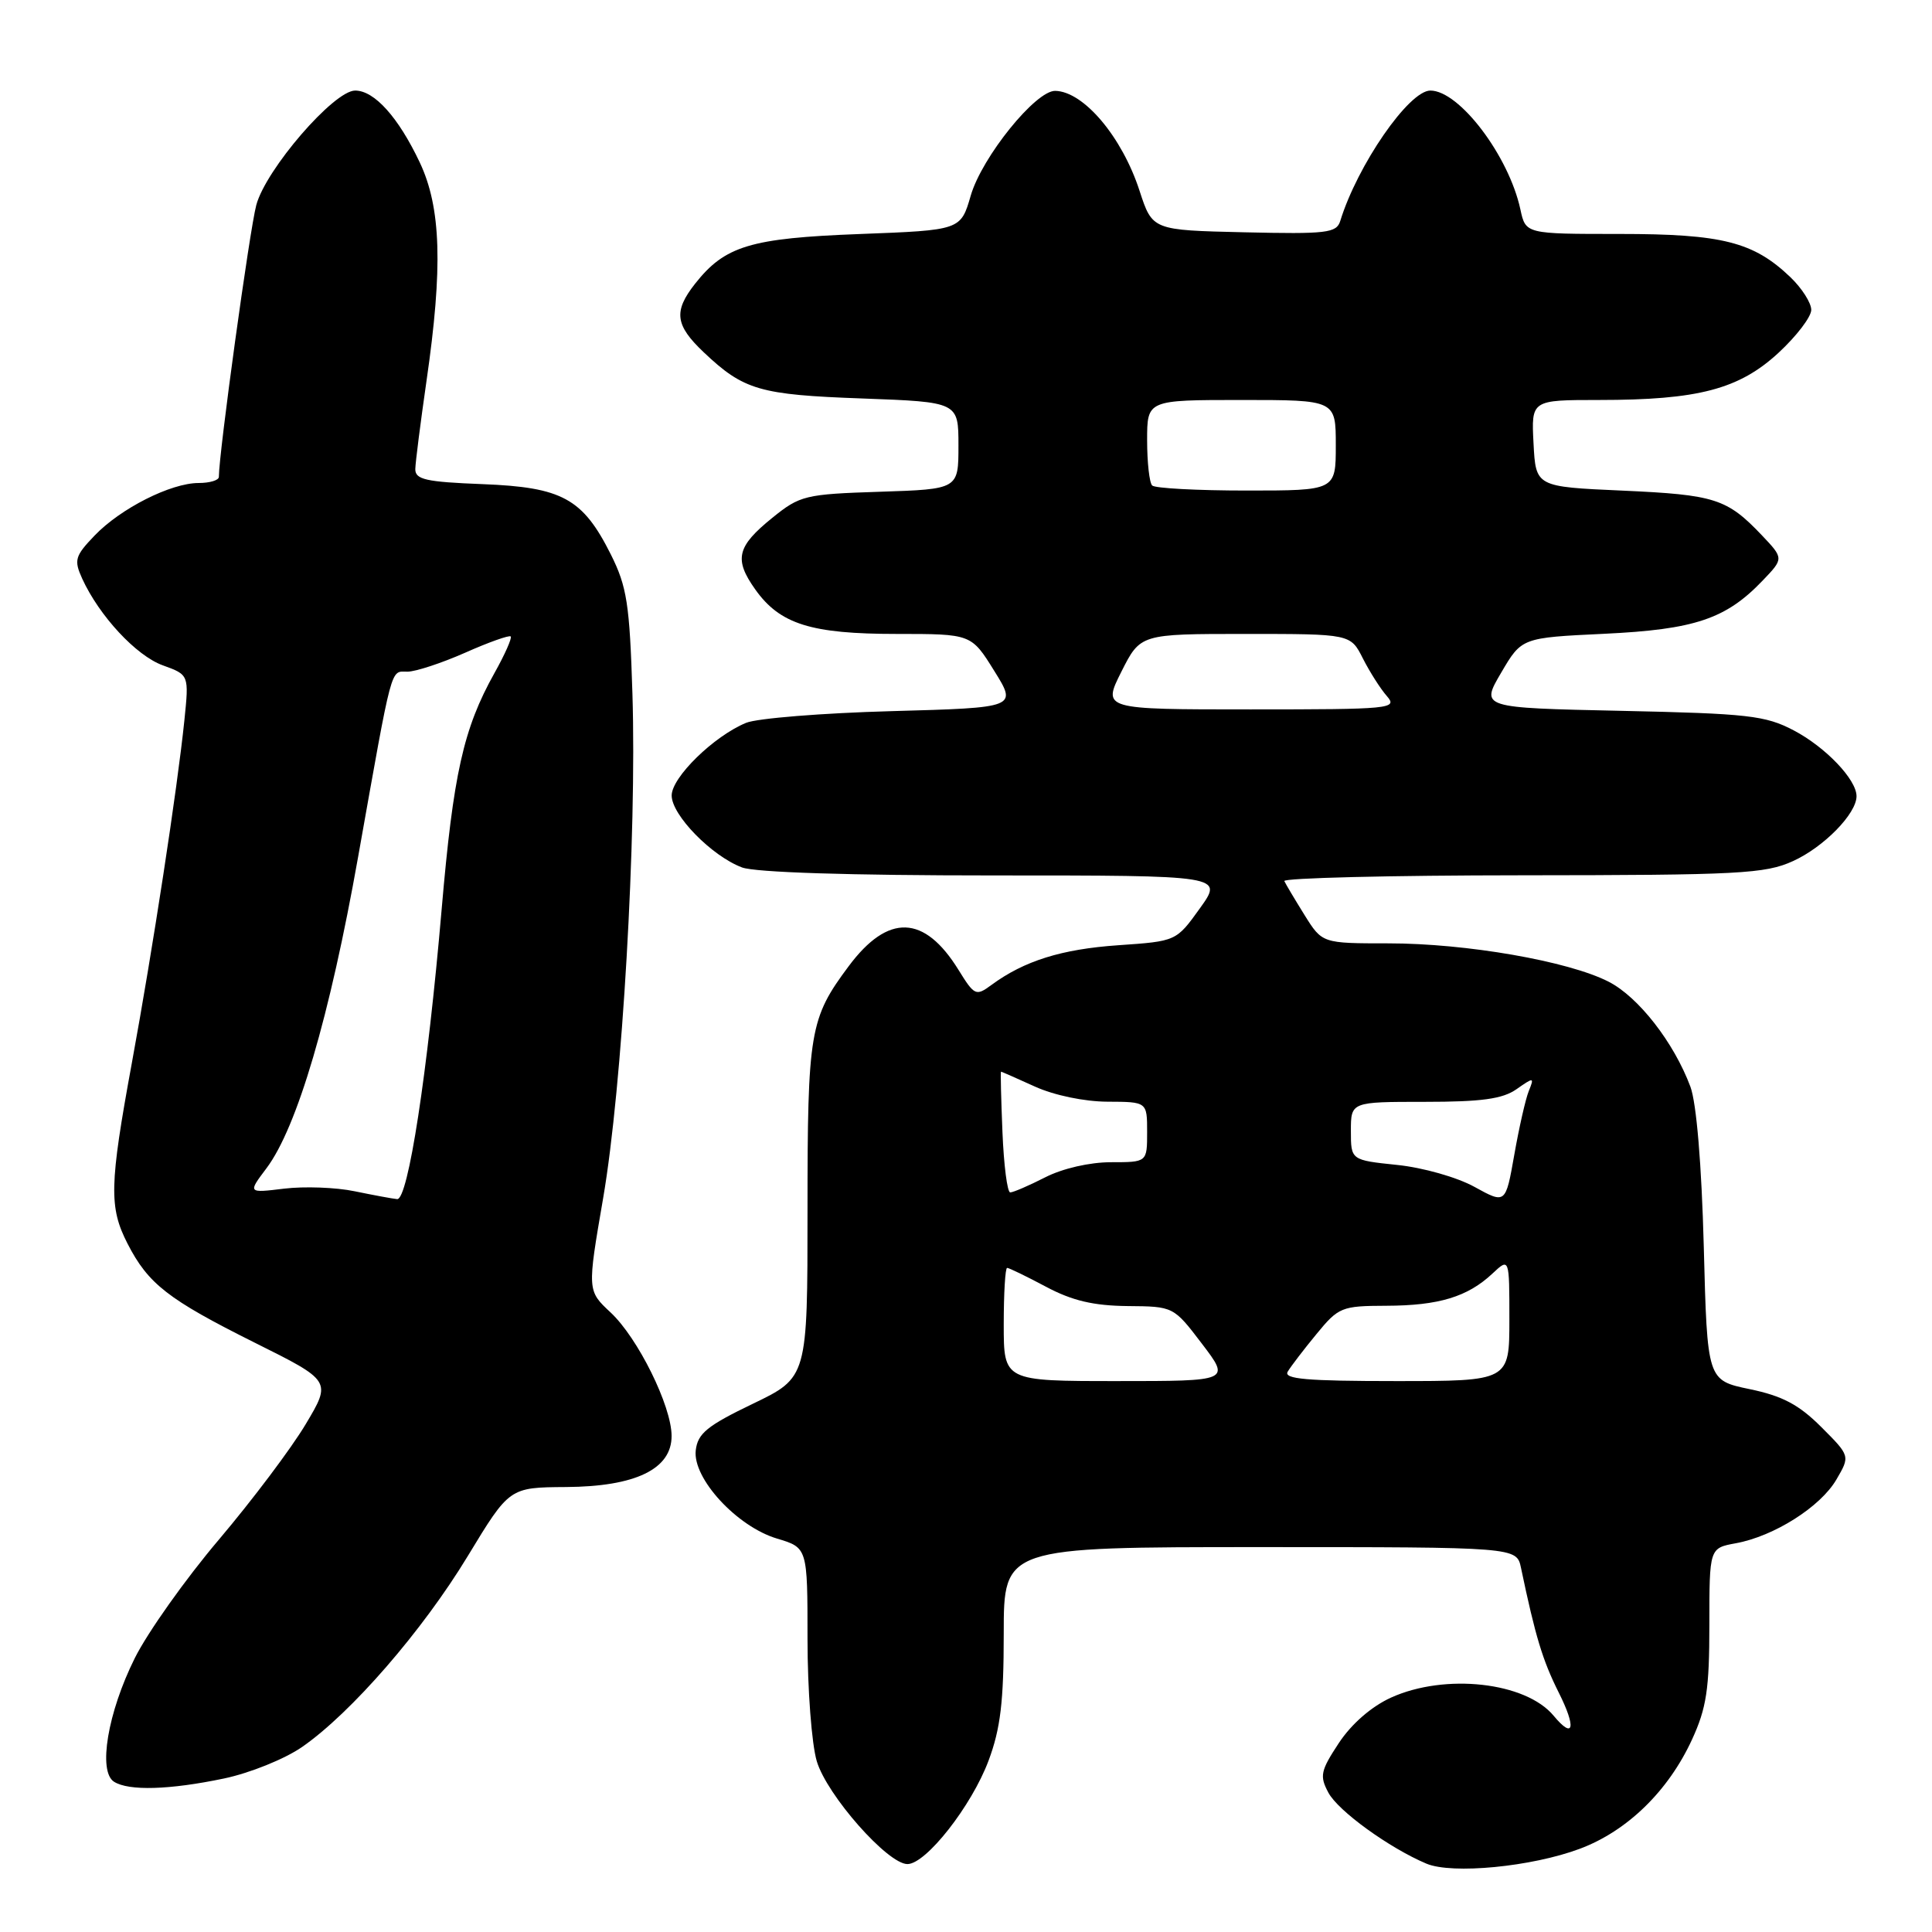<?xml version="1.0" encoding="UTF-8" standalone="no"?>
<!DOCTYPE svg PUBLIC "-//W3C//DTD SVG 1.1//EN" "http://www.w3.org/Graphics/SVG/1.1/DTD/svg11.dtd" >
<svg xmlns="http://www.w3.org/2000/svg" xmlns:xlink="http://www.w3.org/1999/xlink" version="1.1" viewBox="0 0 256 256">
 <g >
 <path fill="currentColor"
d=" M 209.34 244.97 C 215.62 242.62 221.06 237.32 224.20 230.50 C 226.12 226.32 226.50 223.83 226.50 215.31 C 226.50 205.13 226.50 205.13 230.00 204.49 C 235.06 203.57 241.22 199.67 243.33 196.05 C 245.16 192.92 245.16 192.92 241.32 189.08 C 238.36 186.12 236.18 184.97 231.85 184.07 C 226.22 182.90 226.22 182.90 225.76 165.20 C 225.47 154.24 224.79 146.17 223.99 144.00 C 221.80 138.13 217.10 132.09 213.13 130.07 C 207.80 127.35 194.30 125.00 183.99 125.00 C 175.20 125.00 175.20 125.00 172.86 121.25 C 171.58 119.19 170.37 117.16 170.18 116.75 C 169.99 116.34 184.16 115.99 201.67 115.98 C 230.49 115.96 233.89 115.78 237.58 114.10 C 241.66 112.25 246.00 107.82 246.00 105.50 C 246.00 103.29 241.89 98.99 237.66 96.77 C 233.92 94.81 231.62 94.55 214.84 94.19 C 196.18 93.79 196.18 93.79 198.91 89.14 C 201.63 84.50 201.63 84.50 212.57 83.98 C 224.55 83.41 228.69 82.02 233.54 76.95 C 236.37 74.00 236.37 74.00 233.44 70.91 C 228.83 66.07 227.24 65.56 215.00 65.01 C 203.50 64.50 203.50 64.50 203.20 58.75 C 202.90 53.00 202.90 53.00 211.90 53.00 C 225.01 53.00 230.42 51.58 235.65 46.76 C 238.04 44.55 240.00 41.99 240.00 41.06 C 240.00 40.13 238.76 38.19 237.25 36.74 C 232.35 32.05 228.21 31.00 214.61 31.00 C 202.16 31.00 202.16 31.00 201.46 27.75 C 199.93 20.66 193.37 12.00 189.53 12.00 C 186.69 12.00 179.87 21.87 177.59 29.28 C 177.09 30.88 175.81 31.03 164.87 30.78 C 152.70 30.50 152.70 30.50 151.00 25.29 C 148.68 18.14 143.60 12.12 139.83 12.04 C 137.24 11.98 130.12 20.80 128.63 25.91 C 127.30 30.50 127.30 30.50 113.90 31.01 C 99.42 31.56 96.05 32.58 92.09 37.61 C 89.22 41.26 89.46 43.09 93.25 46.68 C 98.55 51.70 100.65 52.31 114.25 52.80 C 127.00 53.27 127.00 53.27 127.00 59.04 C 127.00 64.82 127.00 64.82 116.59 65.16 C 106.67 65.48 106.00 65.65 102.34 68.61 C 97.63 72.42 97.23 74.10 100.08 78.11 C 103.35 82.71 107.47 84.00 118.82 84.00 C 128.70 84.00 128.70 84.00 131.74 88.89 C 134.78 93.77 134.78 93.77 118.14 94.23 C 108.99 94.48 100.31 95.18 98.86 95.78 C 94.59 97.54 89.00 103.00 89.00 105.41 C 89.00 108.00 94.30 113.43 98.32 114.94 C 100.08 115.60 112.56 116.00 131.63 116.00 C 162.12 116.00 162.12 116.00 158.99 120.36 C 155.86 124.72 155.86 124.72 148.16 125.25 C 140.66 125.77 135.70 127.32 131.36 130.52 C 129.32 132.02 129.12 131.93 127.01 128.52 C 122.48 121.19 117.68 121.02 112.46 128.02 C 107.29 134.95 107.00 136.65 107.00 160.38 C 107.00 182.52 107.00 182.52 99.75 186.01 C 93.70 188.92 92.45 189.94 92.19 192.18 C 91.76 195.89 97.64 202.28 102.96 203.87 C 107.00 205.08 107.00 205.08 107.00 217.17 C 107.00 223.86 107.55 231.11 108.23 233.38 C 109.58 237.88 117.62 247.00 120.24 247.00 C 122.70 247.00 128.75 239.29 130.99 233.29 C 132.57 229.06 133.00 225.49 133.00 216.46 C 133.00 205.00 133.00 205.00 166.98 205.00 C 200.96 205.00 200.96 205.00 201.54 207.75 C 203.45 216.86 204.40 219.99 206.53 224.25 C 208.89 228.94 208.54 230.56 205.87 227.35 C 202.17 222.88 191.49 221.69 184.32 224.94 C 181.73 226.12 179.09 228.41 177.41 230.95 C 174.98 234.64 174.83 235.32 176.02 237.54 C 177.32 239.97 184.08 244.86 189.00 246.94 C 192.41 248.38 202.97 247.36 209.34 244.97 Z  M 29.68 235.66 C 33.11 234.94 37.72 233.08 40.02 231.49 C 46.54 226.97 55.99 216.08 62.00 206.16 C 67.50 197.09 67.50 197.09 75.00 197.04 C 84.21 196.98 89.01 194.66 88.99 190.26 C 88.98 186.30 84.53 177.29 80.91 173.91 C 77.81 171.02 77.81 171.02 79.92 158.76 C 82.45 144.07 84.39 110.72 83.80 91.92 C 83.43 80.02 83.07 77.73 80.94 73.47 C 77.22 66.05 74.51 64.56 63.93 64.15 C 56.42 63.86 55.01 63.54 55.03 62.15 C 55.05 61.24 55.72 56.00 56.51 50.50 C 58.70 35.41 58.45 27.50 55.61 21.50 C 52.78 15.53 49.61 12.00 47.06 12.00 C 44.24 12.00 35.23 22.43 33.96 27.17 C 33.08 30.43 29.00 60.07 29.00 63.19 C 29.00 63.64 27.79 64.00 26.32 64.00 C 22.64 64.00 15.97 67.37 12.52 70.98 C 9.93 73.68 9.78 74.22 10.89 76.67 C 13.15 81.61 18.05 86.89 21.57 88.16 C 25.05 89.42 25.05 89.42 24.43 95.46 C 23.50 104.51 20.24 125.79 17.46 140.91 C 14.50 157.04 14.43 159.97 16.90 164.79 C 19.64 170.13 22.26 172.17 33.71 177.89 C 43.93 182.98 43.93 182.98 40.49 188.74 C 38.60 191.91 33.43 198.78 29.01 204.00 C 24.58 209.22 19.56 216.30 17.86 219.71 C 14.27 226.91 12.96 234.73 15.11 236.09 C 17.07 237.33 22.47 237.17 29.68 235.66 Z  M 133.00 175.50 C 133.00 171.38 133.20 168.00 133.45 168.00 C 133.69 168.00 136.01 169.12 138.60 170.50 C 142.07 172.35 144.89 173.01 149.40 173.06 C 155.50 173.11 155.50 173.11 159.27 178.06 C 163.03 183.00 163.03 183.00 148.02 183.00 C 133.00 183.00 133.00 183.00 133.00 175.50 Z  M 170.63 181.75 C 171.04 181.06 172.75 178.82 174.44 176.77 C 177.37 173.20 177.77 173.04 183.68 173.02 C 190.65 173.00 194.46 171.84 197.75 168.76 C 200.00 166.65 200.00 166.65 200.00 174.83 C 200.00 183.00 200.00 183.00 184.94 183.00 C 173.16 183.00 170.04 182.73 170.63 181.75 Z  M 195.38 157.27 C 193.09 156.00 188.55 154.71 185.13 154.36 C 179.00 153.72 179.00 153.72 179.00 149.86 C 179.00 146.00 179.00 146.00 188.78 146.00 C 196.32 146.00 199.10 145.62 200.95 144.32 C 203.25 142.71 203.32 142.72 202.57 144.57 C 202.14 145.63 201.28 149.44 200.65 153.02 C 199.50 159.54 199.50 159.54 195.38 157.27 Z  M 132.83 150.00 C 132.65 145.60 132.56 142.00 132.64 142.00 C 132.72 142.00 134.74 142.89 137.14 143.98 C 139.67 145.13 143.70 145.97 146.75 145.98 C 152.00 146.00 152.00 146.00 152.00 150.00 C 152.00 154.00 152.00 154.00 147.21 154.00 C 144.40 154.00 140.81 154.82 138.50 156.00 C 136.34 157.10 134.26 158.00 133.86 158.00 C 133.47 158.00 133.01 154.40 132.83 150.00 Z  M 148.59 89.00 C 151.11 84.00 151.11 84.00 165.03 84.00 C 178.95 84.00 178.95 84.00 180.59 87.25 C 181.50 89.04 182.93 91.29 183.78 92.25 C 185.23 93.91 184.29 94.00 165.70 94.00 C 146.08 94.00 146.08 94.00 148.59 89.00 Z  M 152.67 64.33 C 152.30 63.97 152.00 61.27 152.00 58.33 C 152.00 53.00 152.00 53.00 164.50 53.00 C 177.00 53.00 177.00 53.00 177.00 59.00 C 177.00 65.00 177.00 65.00 165.17 65.00 C 158.66 65.00 153.03 64.70 152.67 64.33 Z  M 47.00 157.85 C 44.52 157.33 40.32 157.18 37.66 157.50 C 32.83 158.09 32.83 158.09 35.31 154.80 C 39.37 149.39 43.69 134.74 47.46 113.50 C 52.07 87.60 51.70 89.00 53.99 89.00 C 55.06 89.00 58.50 87.87 61.63 86.49 C 64.75 85.10 67.47 84.14 67.67 84.33 C 67.87 84.53 66.90 86.72 65.51 89.20 C 61.40 96.55 60.06 102.57 58.52 120.50 C 56.65 142.25 54.07 159.03 52.62 158.89 C 52.00 158.83 49.48 158.36 47.00 157.85 Z "/>
</g>
</svg>